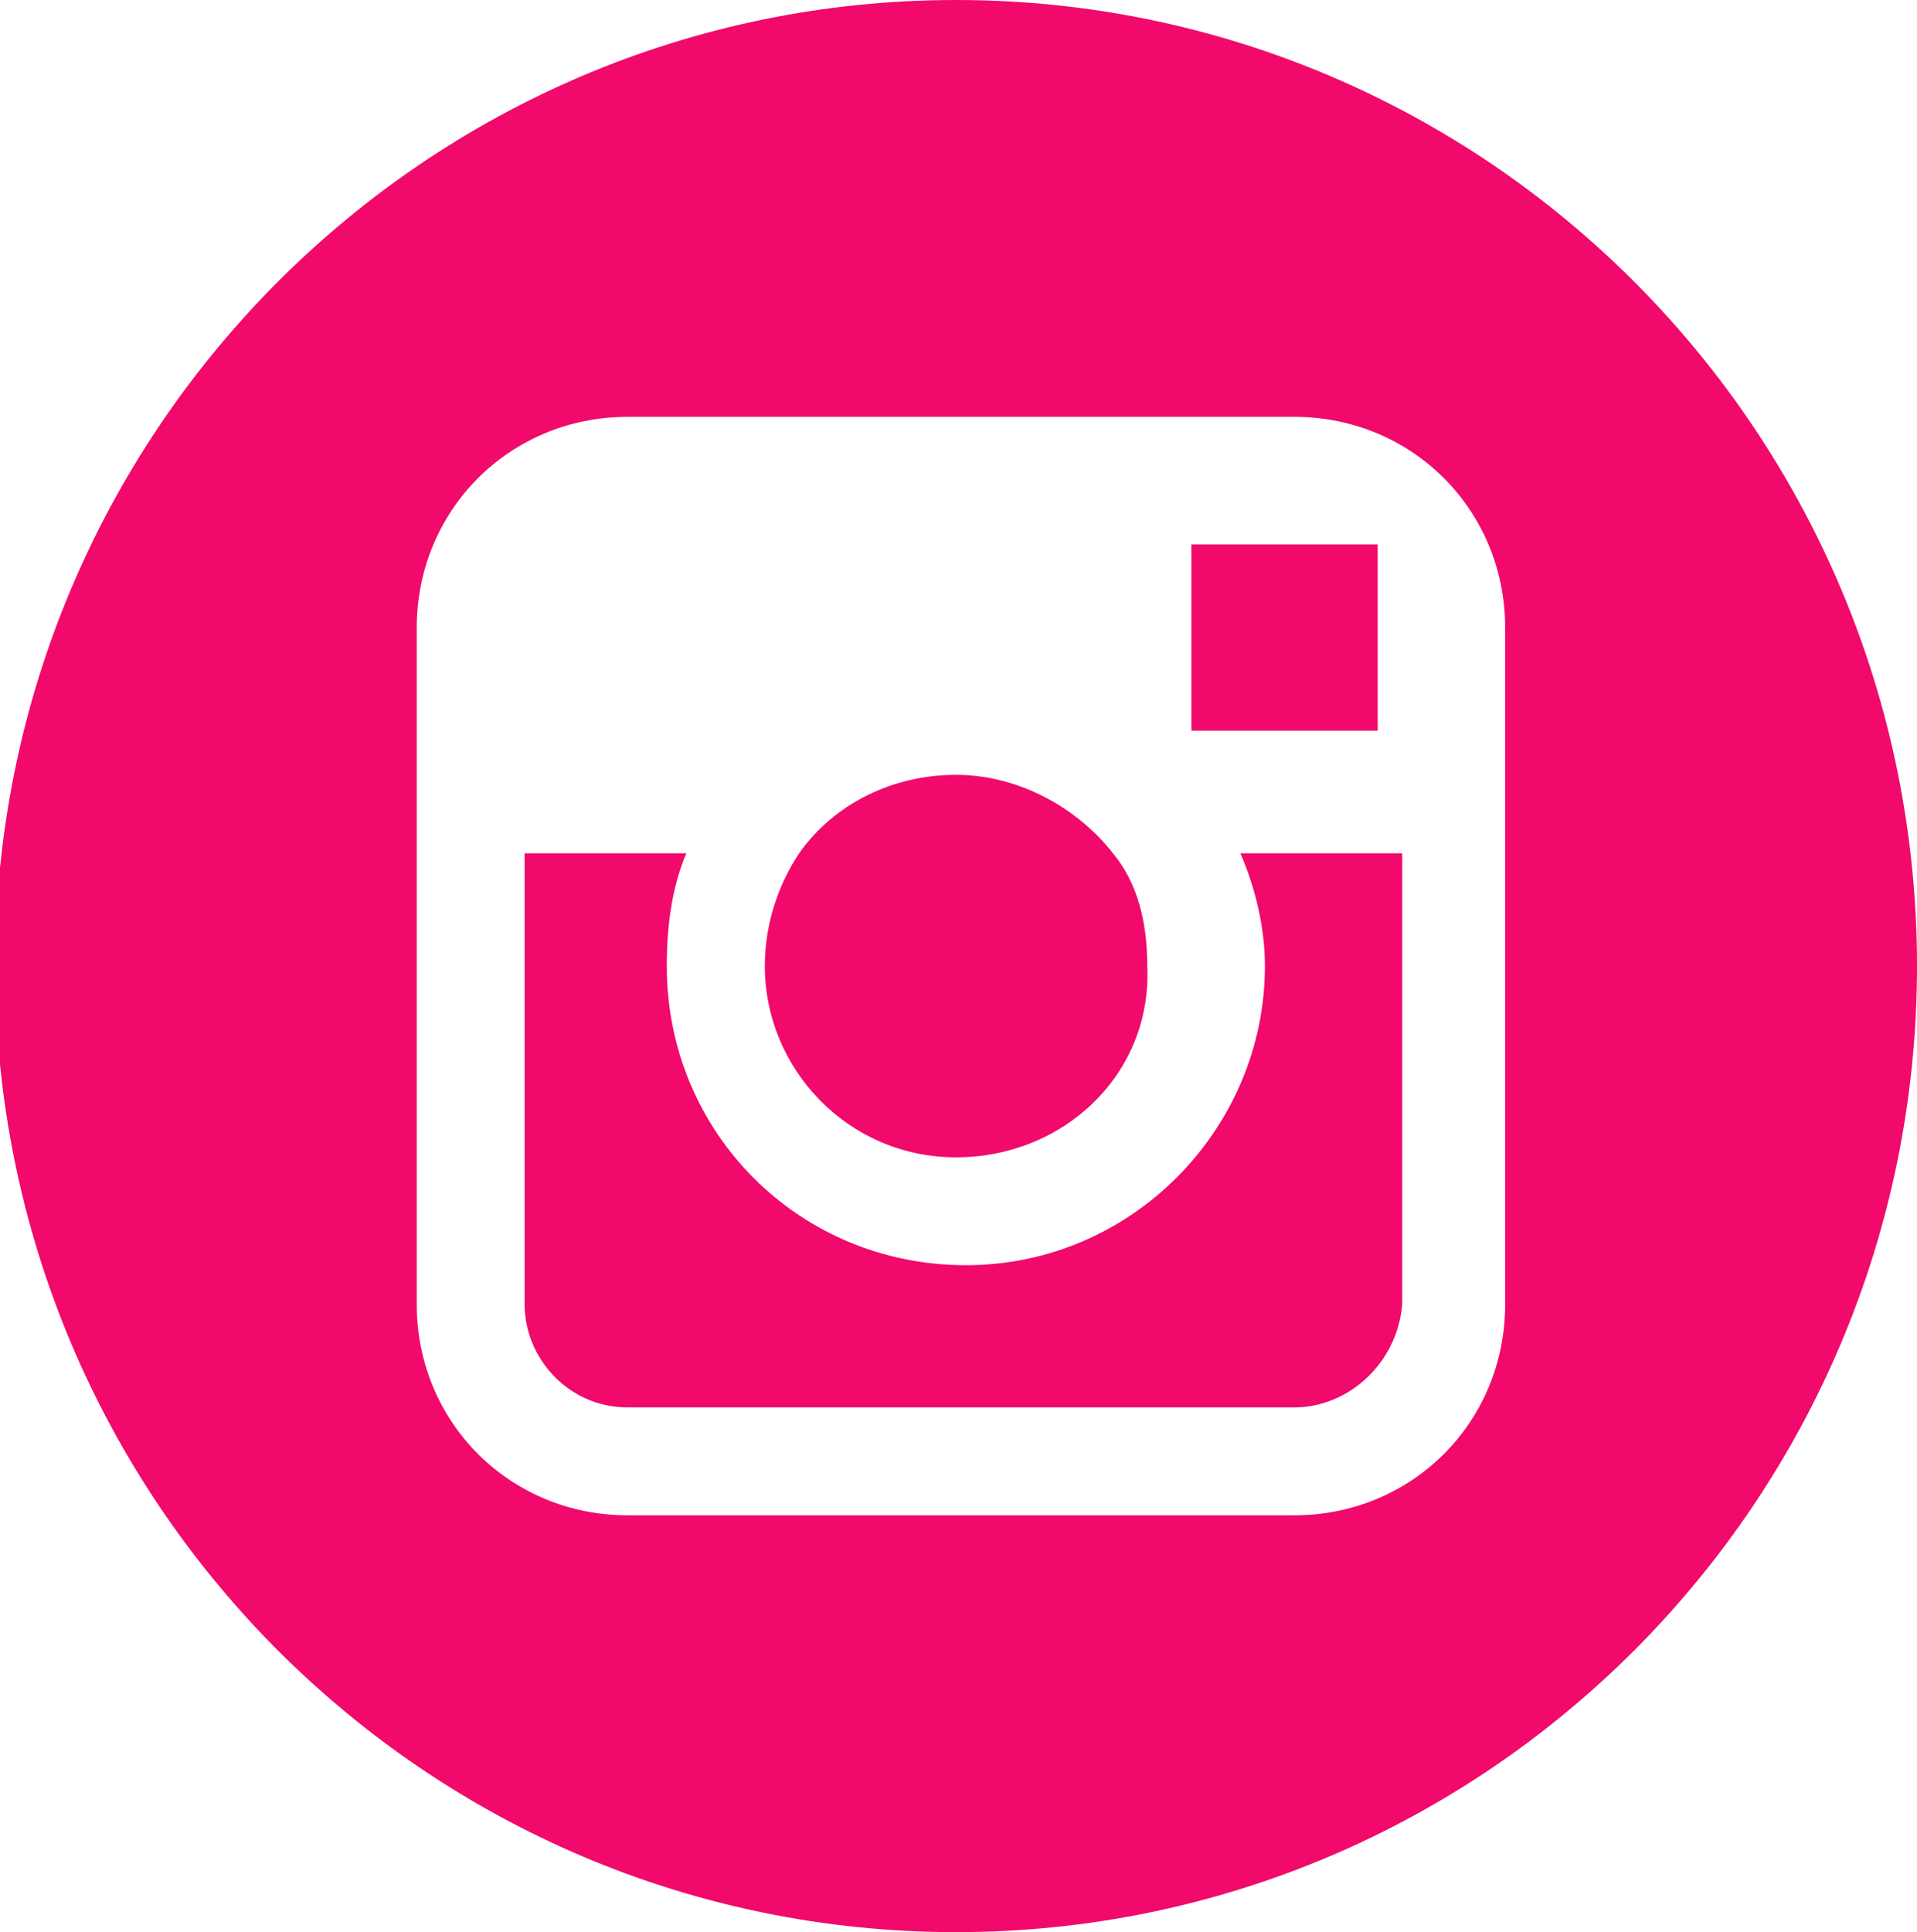 <?xml version="1.0" encoding="utf-8"?>
<!-- Generator: Adobe Illustrator 19.0.0, SVG Export Plug-In . SVG Version: 6.00 Build 0)  -->
<svg version="1.1" id="Layer_1" xmlns="http://www.w3.org/2000/svg" xmlns:xlink="http://www.w3.org/1999/xlink" x="0px" y="0px"
	 width="39.1px" height="39.4px" viewBox="-285 377.6 39.1 39.4" style="enable-background:new -285 377.6 39.1 39.4;"
	 xml:space="preserve">
<path style="fill:#F1096B;" d="M-265.5,417c-10.8,0-19.6-8.8-19.6-19.7c0-10.9,8.8-19.7,19.6-19.7c10.8,0,19.6,8.8,19.6,19.7
	C-245.9,408.2-254.7,417-265.5,417z M-254.3,395v-4.6c0-2.4-1.9-4.3-4.3-4.3h-13.6c-2.4,0-4.3,1.9-4.3,4.3v13.8
	c0,2.4,1.9,4.3,4.3,4.3h13.6c2.4,0,4.3-1.9,4.3-4.3V395z M-258.6,406.3h-13.6c-1.2,0-2.1-1-2.1-2.1V395h3.3
	c-0.3,0.7-0.4,1.5-0.4,2.3c0,3.4,2.7,6.1,6.1,6.1c3.4,0,6.1-2.8,6.1-6.1c0-0.8-0.2-1.6-0.5-2.3h3.3v9.2
	C-256.5,405.4-257.5,406.3-258.6,406.3z M-260.7,388.7l3.3,0h0.5v3.8l-3.8,0L-260.7,388.7z M-265.5,401.2c-2.2,0-3.9-1.8-3.9-3.9
	c0-0.9,0.3-1.7,0.7-2.3c0.7-1,1.9-1.6,3.2-1.6c1.3,0,2.5,0.7,3.2,1.6c0.5,0.6,0.7,1.4,0.7,2.3C-261.5,399.5-263.3,401.2-265.5,401.2
	z"/>
</svg>
